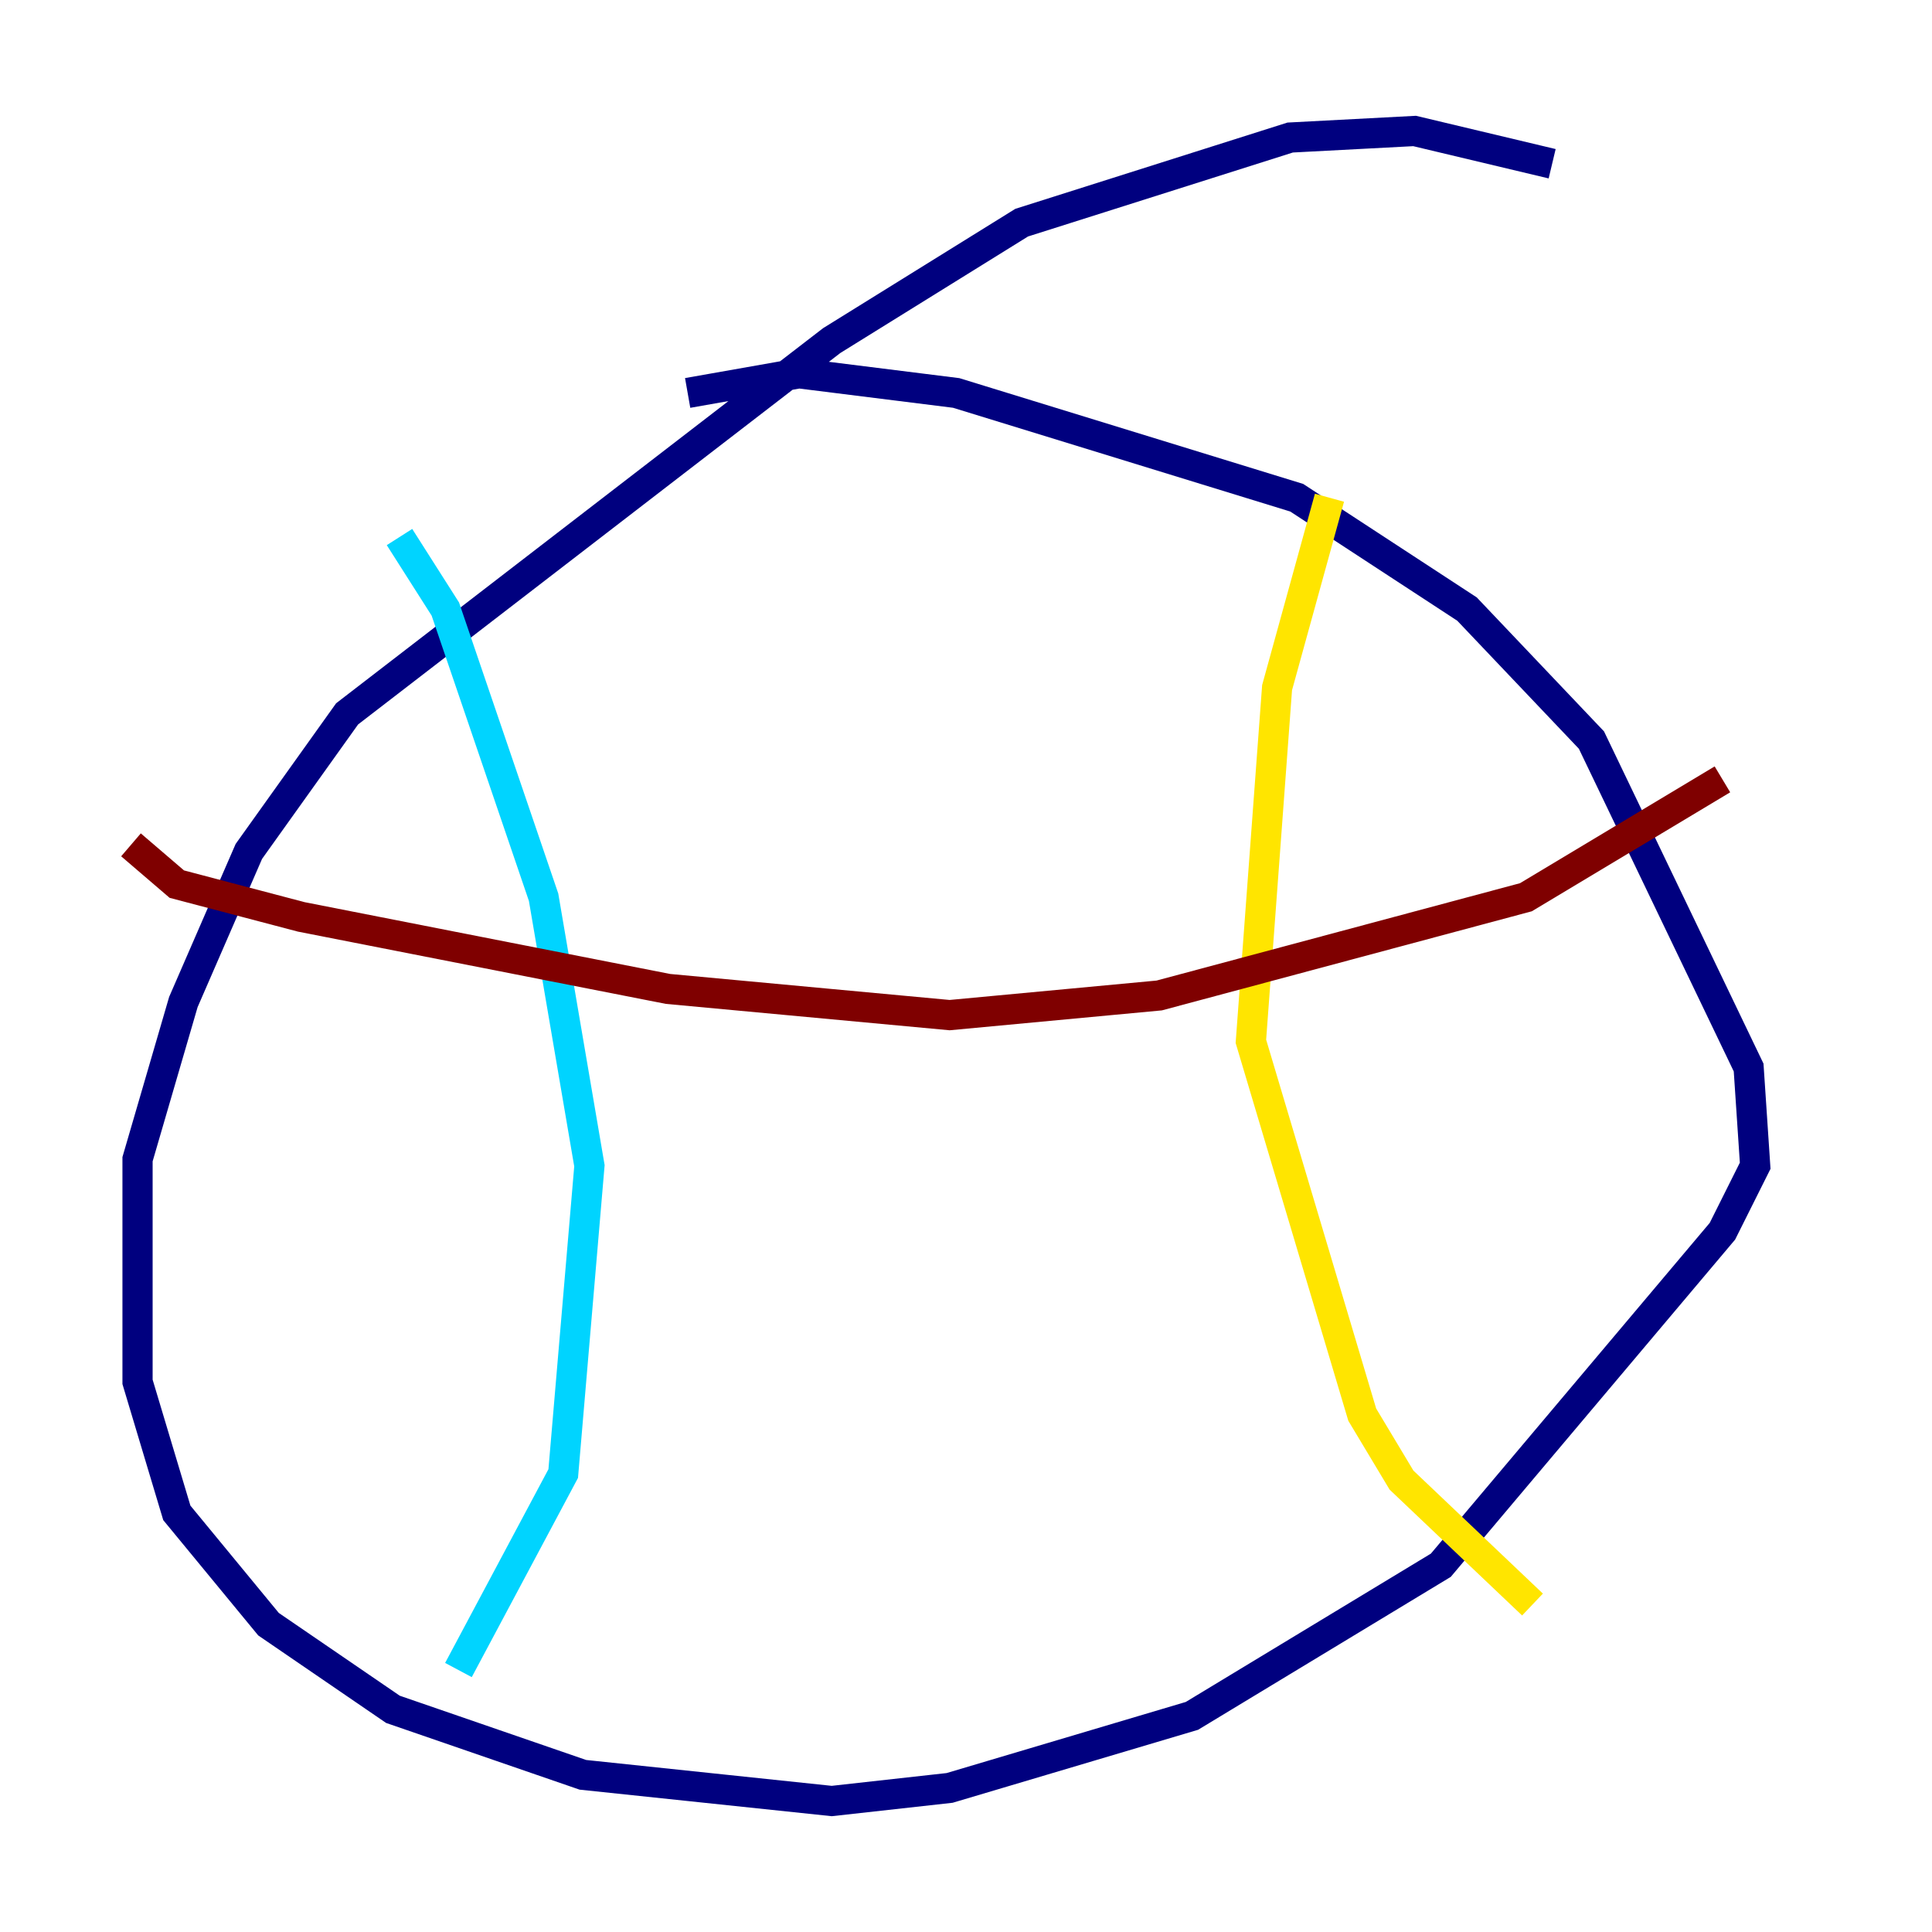 <?xml version="1.0" encoding="utf-8" ?>
<svg baseProfile="tiny" height="128" version="1.2" viewBox="0,0,128,128" width="128" xmlns="http://www.w3.org/2000/svg" xmlns:ev="http://www.w3.org/2001/xml-events" xmlns:xlink="http://www.w3.org/1999/xlink"><defs /><polyline fill="none" points="102.834,10.848 93.722,8.678 85.478,9.112 67.688,14.752 55.105,22.563 22.997,47.295 16.488,56.407 12.149,66.386 9.112,76.8 9.112,91.552 11.715,100.231 17.79,107.607 26.034,113.248 38.617,117.586 55.105,119.322 62.915,118.454 78.969,113.681 95.458,103.702 114.115,81.573 116.285,77.234 115.851,70.725 105.437,49.031 97.193,40.352 85.912,32.976 63.349,26.034 52.936,24.732 45.559,26.034" stroke="#00007f" stroke-width="2" /><polyline fill="none" points="26.468,35.58 29.505,40.352 36.014,59.444 39.051,77.234 37.315,97.627 30.373,110.644" stroke="#00d4ff" stroke-width="2" /><polyline fill="none" points="88.081,32.976 84.61,45.559 82.875,68.99 90.251,93.722 92.854,98.061 101.532,106.305" stroke="#ffe500" stroke-width="2" /><polyline fill="none" points="8.678,55.973 11.715,58.576 19.959,60.746 44.258,65.519 62.915,67.254 76.8,65.953 101.098,59.444 114.115,51.634" stroke="#7f0000" stroke-width="2" /></svg>